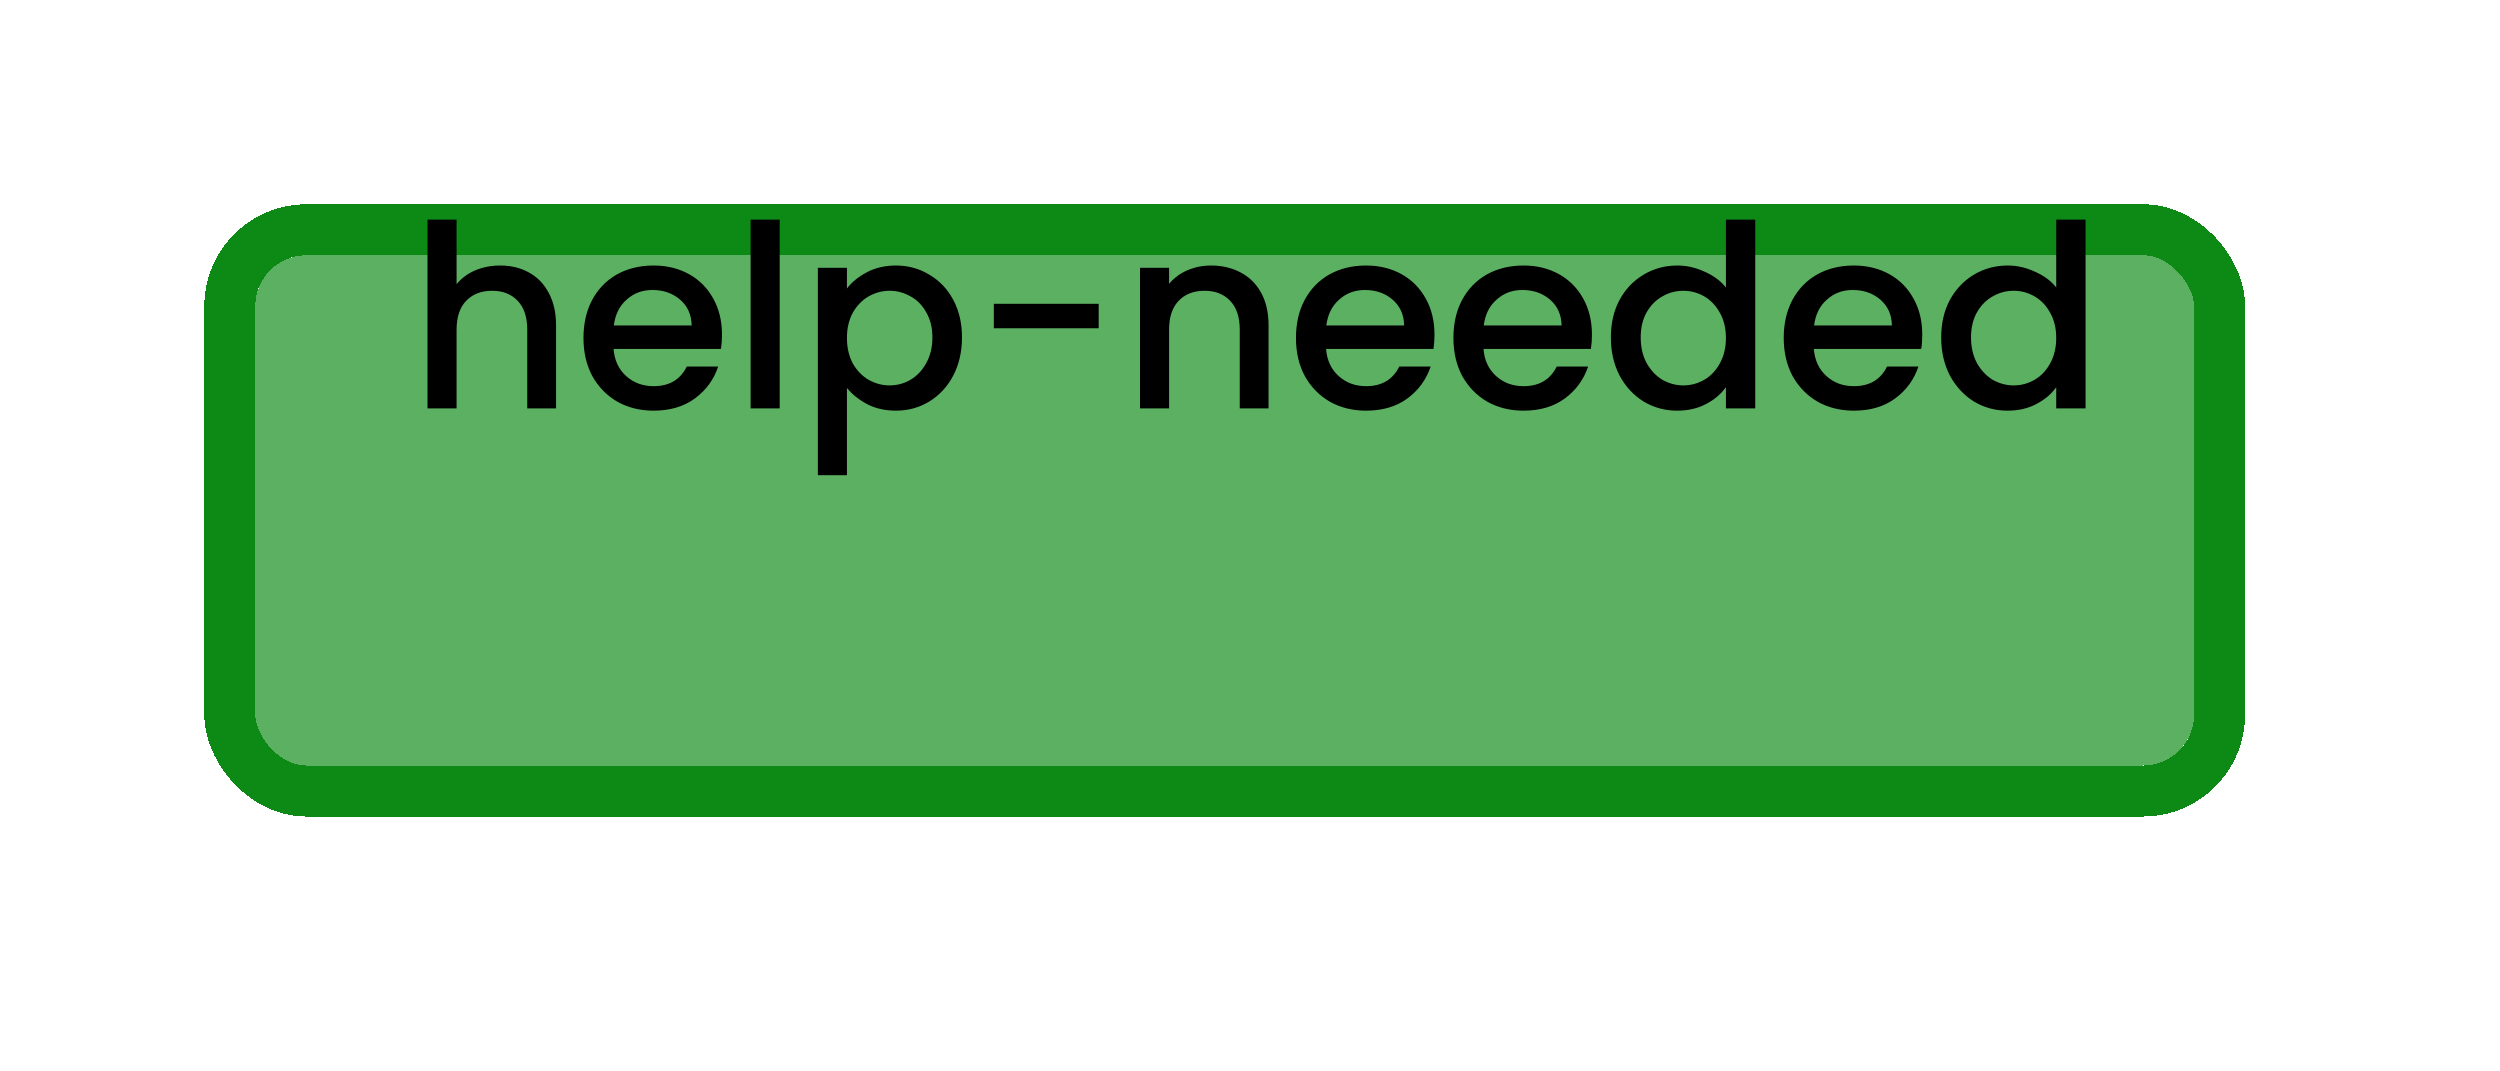 <svg width="49" height="21" viewBox="0 0 49 21" fill="none" xmlns="http://www.w3.org/2000/svg">
<g filter="url(#filter0_d_17_115)">
<rect x="5.004" y="1.004" width="38" height="10" rx="1" fill="#0D8A16" fill-opacity="0.67" style="mix-blend-mode:darken" shape-rendering="crispEdges"/>
<rect x="4.504" y="0.504" width="39" height="11" rx="1.5" stroke="#0D8A16" shape-rendering="crispEdges"/>
</g>
<path d="M9.804 5.204C10.014 5.204 10.201 5.249 10.364 5.339C10.531 5.429 10.661 5.562 10.754 5.739C10.851 5.916 10.899 6.129 10.899 6.379V8.004H10.334V6.464C10.334 6.217 10.272 6.029 10.149 5.899C10.026 5.766 9.857 5.699 9.644 5.699C9.431 5.699 9.261 5.766 9.134 5.899C9.011 6.029 8.949 6.217 8.949 6.464V8.004H8.379V4.304H8.949V5.569C9.046 5.452 9.167 5.362 9.314 5.299C9.464 5.236 9.627 5.204 9.804 5.204ZM14.151 6.559C14.151 6.662 14.144 6.756 14.131 6.839H12.026C12.043 7.059 12.124 7.236 12.271 7.369C12.418 7.502 12.598 7.569 12.811 7.569C13.118 7.569 13.334 7.441 13.461 7.184H14.076C13.993 7.437 13.841 7.646 13.621 7.809C13.404 7.969 13.134 8.049 12.811 8.049C12.548 8.049 12.311 7.991 12.101 7.874C11.894 7.754 11.731 7.587 11.611 7.374C11.494 7.157 11.436 6.907 11.436 6.624C11.436 6.341 11.493 6.092 11.606 5.879C11.723 5.662 11.884 5.496 12.091 5.379C12.301 5.262 12.541 5.204 12.811 5.204C13.071 5.204 13.303 5.261 13.506 5.374C13.709 5.487 13.868 5.647 13.981 5.854C14.094 6.057 14.151 6.292 14.151 6.559ZM13.556 6.379C13.553 6.169 13.478 6.001 13.331 5.874C13.184 5.747 13.003 5.684 12.786 5.684C12.589 5.684 12.421 5.747 12.281 5.874C12.141 5.997 12.058 6.166 12.031 6.379H13.556ZM15.282 4.304V8.004H14.712V4.304H15.282ZM16.6 5.654C16.697 5.527 16.829 5.421 16.995 5.334C17.162 5.247 17.35 5.204 17.56 5.204C17.8 5.204 18.019 5.264 18.215 5.384C18.415 5.501 18.572 5.666 18.685 5.879C18.799 6.092 18.855 6.337 18.855 6.614C18.855 6.891 18.799 7.139 18.685 7.359C18.572 7.576 18.415 7.746 18.215 7.869C18.019 7.989 17.8 8.049 17.56 8.049C17.35 8.049 17.164 8.007 17 7.924C16.837 7.837 16.704 7.731 16.6 7.604V9.314H16.03V5.249H16.6V5.654ZM18.275 6.614C18.275 6.424 18.235 6.261 18.155 6.124C18.079 5.984 17.975 5.879 17.845 5.809C17.719 5.736 17.582 5.699 17.435 5.699C17.292 5.699 17.155 5.736 17.025 5.809C16.899 5.882 16.795 5.989 16.715 6.129C16.639 6.269 16.6 6.434 16.6 6.624C16.6 6.814 16.639 6.981 16.715 7.124C16.795 7.264 16.899 7.371 17.025 7.444C17.155 7.517 17.292 7.554 17.435 7.554C17.582 7.554 17.719 7.517 17.845 7.444C17.975 7.367 18.079 7.257 18.155 7.114C18.235 6.971 18.275 6.804 18.275 6.614ZM21.534 5.954V6.434H19.479V5.954H21.534ZM23.734 5.204C23.95 5.204 24.144 5.249 24.314 5.339C24.487 5.429 24.622 5.562 24.719 5.739C24.815 5.916 24.864 6.129 24.864 6.379V8.004H24.299V6.464C24.299 6.217 24.237 6.029 24.114 5.899C23.99 5.766 23.822 5.699 23.609 5.699C23.395 5.699 23.225 5.766 23.099 5.899C22.975 6.029 22.914 6.217 22.914 6.464V8.004H22.344V5.249H22.914V5.564C23.007 5.451 23.125 5.362 23.269 5.299C23.415 5.236 23.57 5.204 23.734 5.204ZM28.116 6.559C28.116 6.662 28.109 6.756 28.096 6.839H25.991C26.008 7.059 26.089 7.236 26.236 7.369C26.383 7.502 26.562 7.569 26.776 7.569C27.082 7.569 27.299 7.441 27.426 7.184H28.041C27.957 7.437 27.806 7.646 27.586 7.809C27.369 7.969 27.099 8.049 26.776 8.049C26.512 8.049 26.276 7.991 26.066 7.874C25.859 7.754 25.696 7.587 25.576 7.374C25.459 7.157 25.401 6.907 25.401 6.624C25.401 6.341 25.457 6.092 25.571 5.879C25.688 5.662 25.849 5.496 26.056 5.379C26.266 5.262 26.506 5.204 26.776 5.204C27.036 5.204 27.267 5.261 27.471 5.374C27.674 5.487 27.832 5.647 27.946 5.854C28.059 6.057 28.116 6.292 28.116 6.559ZM27.521 6.379C27.517 6.169 27.442 6.001 27.296 5.874C27.149 5.747 26.968 5.684 26.751 5.684C26.554 5.684 26.386 5.747 26.246 5.874C26.106 5.997 26.023 6.166 25.996 6.379H27.521ZM31.202 6.559C31.202 6.662 31.195 6.756 31.182 6.839H29.077C29.093 7.059 29.175 7.236 29.322 7.369C29.468 7.502 29.648 7.569 29.862 7.569C30.168 7.569 30.385 7.441 30.512 7.184H31.127C31.043 7.437 30.892 7.646 30.672 7.809C30.455 7.969 30.185 8.049 29.862 8.049C29.598 8.049 29.362 7.991 29.152 7.874C28.945 7.754 28.782 7.587 28.662 7.374C28.545 7.157 28.487 6.907 28.487 6.624C28.487 6.341 28.543 6.092 28.657 5.879C28.773 5.662 28.935 5.496 29.142 5.379C29.352 5.262 29.592 5.204 29.862 5.204C30.122 5.204 30.353 5.261 30.557 5.374C30.76 5.487 30.918 5.647 31.032 5.854C31.145 6.057 31.202 6.292 31.202 6.559ZM30.607 6.379C30.603 6.169 30.528 6.001 30.382 5.874C30.235 5.747 30.053 5.684 29.837 5.684C29.64 5.684 29.472 5.747 29.332 5.874C29.192 5.997 29.108 6.166 29.082 6.379H30.607ZM31.573 6.614C31.573 6.337 31.629 6.092 31.743 5.879C31.859 5.666 32.016 5.501 32.213 5.384C32.413 5.264 32.634 5.204 32.878 5.204C33.058 5.204 33.234 5.244 33.408 5.324C33.584 5.401 33.724 5.504 33.828 5.634V4.304H34.403V8.004H33.828V7.589C33.734 7.722 33.604 7.832 33.438 7.919C33.274 8.006 33.086 8.049 32.873 8.049C32.633 8.049 32.413 7.989 32.213 7.869C32.016 7.746 31.859 7.576 31.743 7.359C31.629 7.139 31.573 6.891 31.573 6.614ZM33.828 6.624C33.828 6.434 33.788 6.269 33.708 6.129C33.631 5.989 33.529 5.882 33.403 5.809C33.276 5.736 33.139 5.699 32.993 5.699C32.846 5.699 32.709 5.736 32.583 5.809C32.456 5.879 32.353 5.984 32.273 6.124C32.196 6.261 32.158 6.424 32.158 6.614C32.158 6.804 32.196 6.971 32.273 7.114C32.353 7.257 32.456 7.367 32.583 7.444C32.713 7.517 32.849 7.554 32.993 7.554C33.139 7.554 33.276 7.517 33.403 7.444C33.529 7.371 33.631 7.264 33.708 7.124C33.788 6.981 33.828 6.814 33.828 6.624ZM37.676 6.559C37.676 6.662 37.67 6.756 37.656 6.839H35.551C35.568 7.059 35.65 7.236 35.796 7.369C35.943 7.502 36.123 7.569 36.336 7.569C36.643 7.569 36.86 7.441 36.986 7.184H37.601C37.518 7.437 37.366 7.646 37.146 7.809C36.93 7.969 36.66 8.049 36.336 8.049C36.073 8.049 35.836 7.991 35.626 7.874C35.42 7.754 35.256 7.587 35.136 7.374C35.02 7.157 34.961 6.907 34.961 6.624C34.961 6.341 35.018 6.092 35.131 5.879C35.248 5.662 35.41 5.496 35.616 5.379C35.826 5.262 36.066 5.204 36.336 5.204C36.596 5.204 36.828 5.261 37.031 5.374C37.235 5.487 37.393 5.647 37.506 5.854C37.62 6.057 37.676 6.292 37.676 6.559ZM37.081 6.379C37.078 6.169 37.003 6.001 36.856 5.874C36.71 5.747 36.528 5.684 36.311 5.684C36.115 5.684 35.946 5.747 35.806 5.874C35.666 5.997 35.583 6.166 35.556 6.379H37.081ZM38.047 6.614C38.047 6.337 38.104 6.092 38.217 5.879C38.334 5.666 38.491 5.501 38.687 5.384C38.887 5.264 39.109 5.204 39.352 5.204C39.532 5.204 39.709 5.244 39.882 5.324C40.059 5.401 40.199 5.504 40.302 5.634V4.304H40.877V8.004H40.302V7.589C40.209 7.722 40.079 7.832 39.912 7.919C39.749 8.006 39.561 8.049 39.347 8.049C39.107 8.049 38.887 7.989 38.687 7.869C38.491 7.746 38.334 7.576 38.217 7.359C38.104 7.139 38.047 6.891 38.047 6.614ZM40.302 6.624C40.302 6.434 40.262 6.269 40.182 6.129C40.106 5.989 40.004 5.882 39.877 5.809C39.751 5.736 39.614 5.699 39.467 5.699C39.321 5.699 39.184 5.736 39.057 5.809C38.931 5.879 38.827 5.984 38.747 6.124C38.671 6.261 38.632 6.424 38.632 6.614C38.632 6.804 38.671 6.971 38.747 7.114C38.827 7.257 38.931 7.367 39.057 7.444C39.187 7.517 39.324 7.554 39.467 7.554C39.614 7.554 39.751 7.517 39.877 7.444C40.004 7.371 40.106 7.264 40.182 7.124C40.262 6.981 40.302 6.814 40.302 6.624Z" fill="black"/>
<defs>
<filter id="filter0_d_17_115" x="0.004" y="0.004" width="48" height="20" filterUnits="userSpaceOnUse" color-interpolation-filters="sRGB">
<feFlood flood-opacity="0" result="BackgroundImageFix"/>
<feColorMatrix in="SourceAlpha" type="matrix" values="0 0 0 0 0 0 0 0 0 0 0 0 0 0 0 0 0 0 127 0" result="hardAlpha"/>
<feOffset dy="4"/>
<feGaussianBlur stdDeviation="2"/>
<feComposite in2="hardAlpha" operator="out"/>
<feColorMatrix type="matrix" values="0 0 0 0 0 0 0 0 0 0 0 0 0 0 0 0 0 0 0.25 0"/>
<feBlend mode="normal" in2="BackgroundImageFix" result="effect1_dropShadow_17_115"/>
<feBlend mode="normal" in="SourceGraphic" in2="effect1_dropShadow_17_115" result="shape"/>
</filter>
</defs>
</svg>
